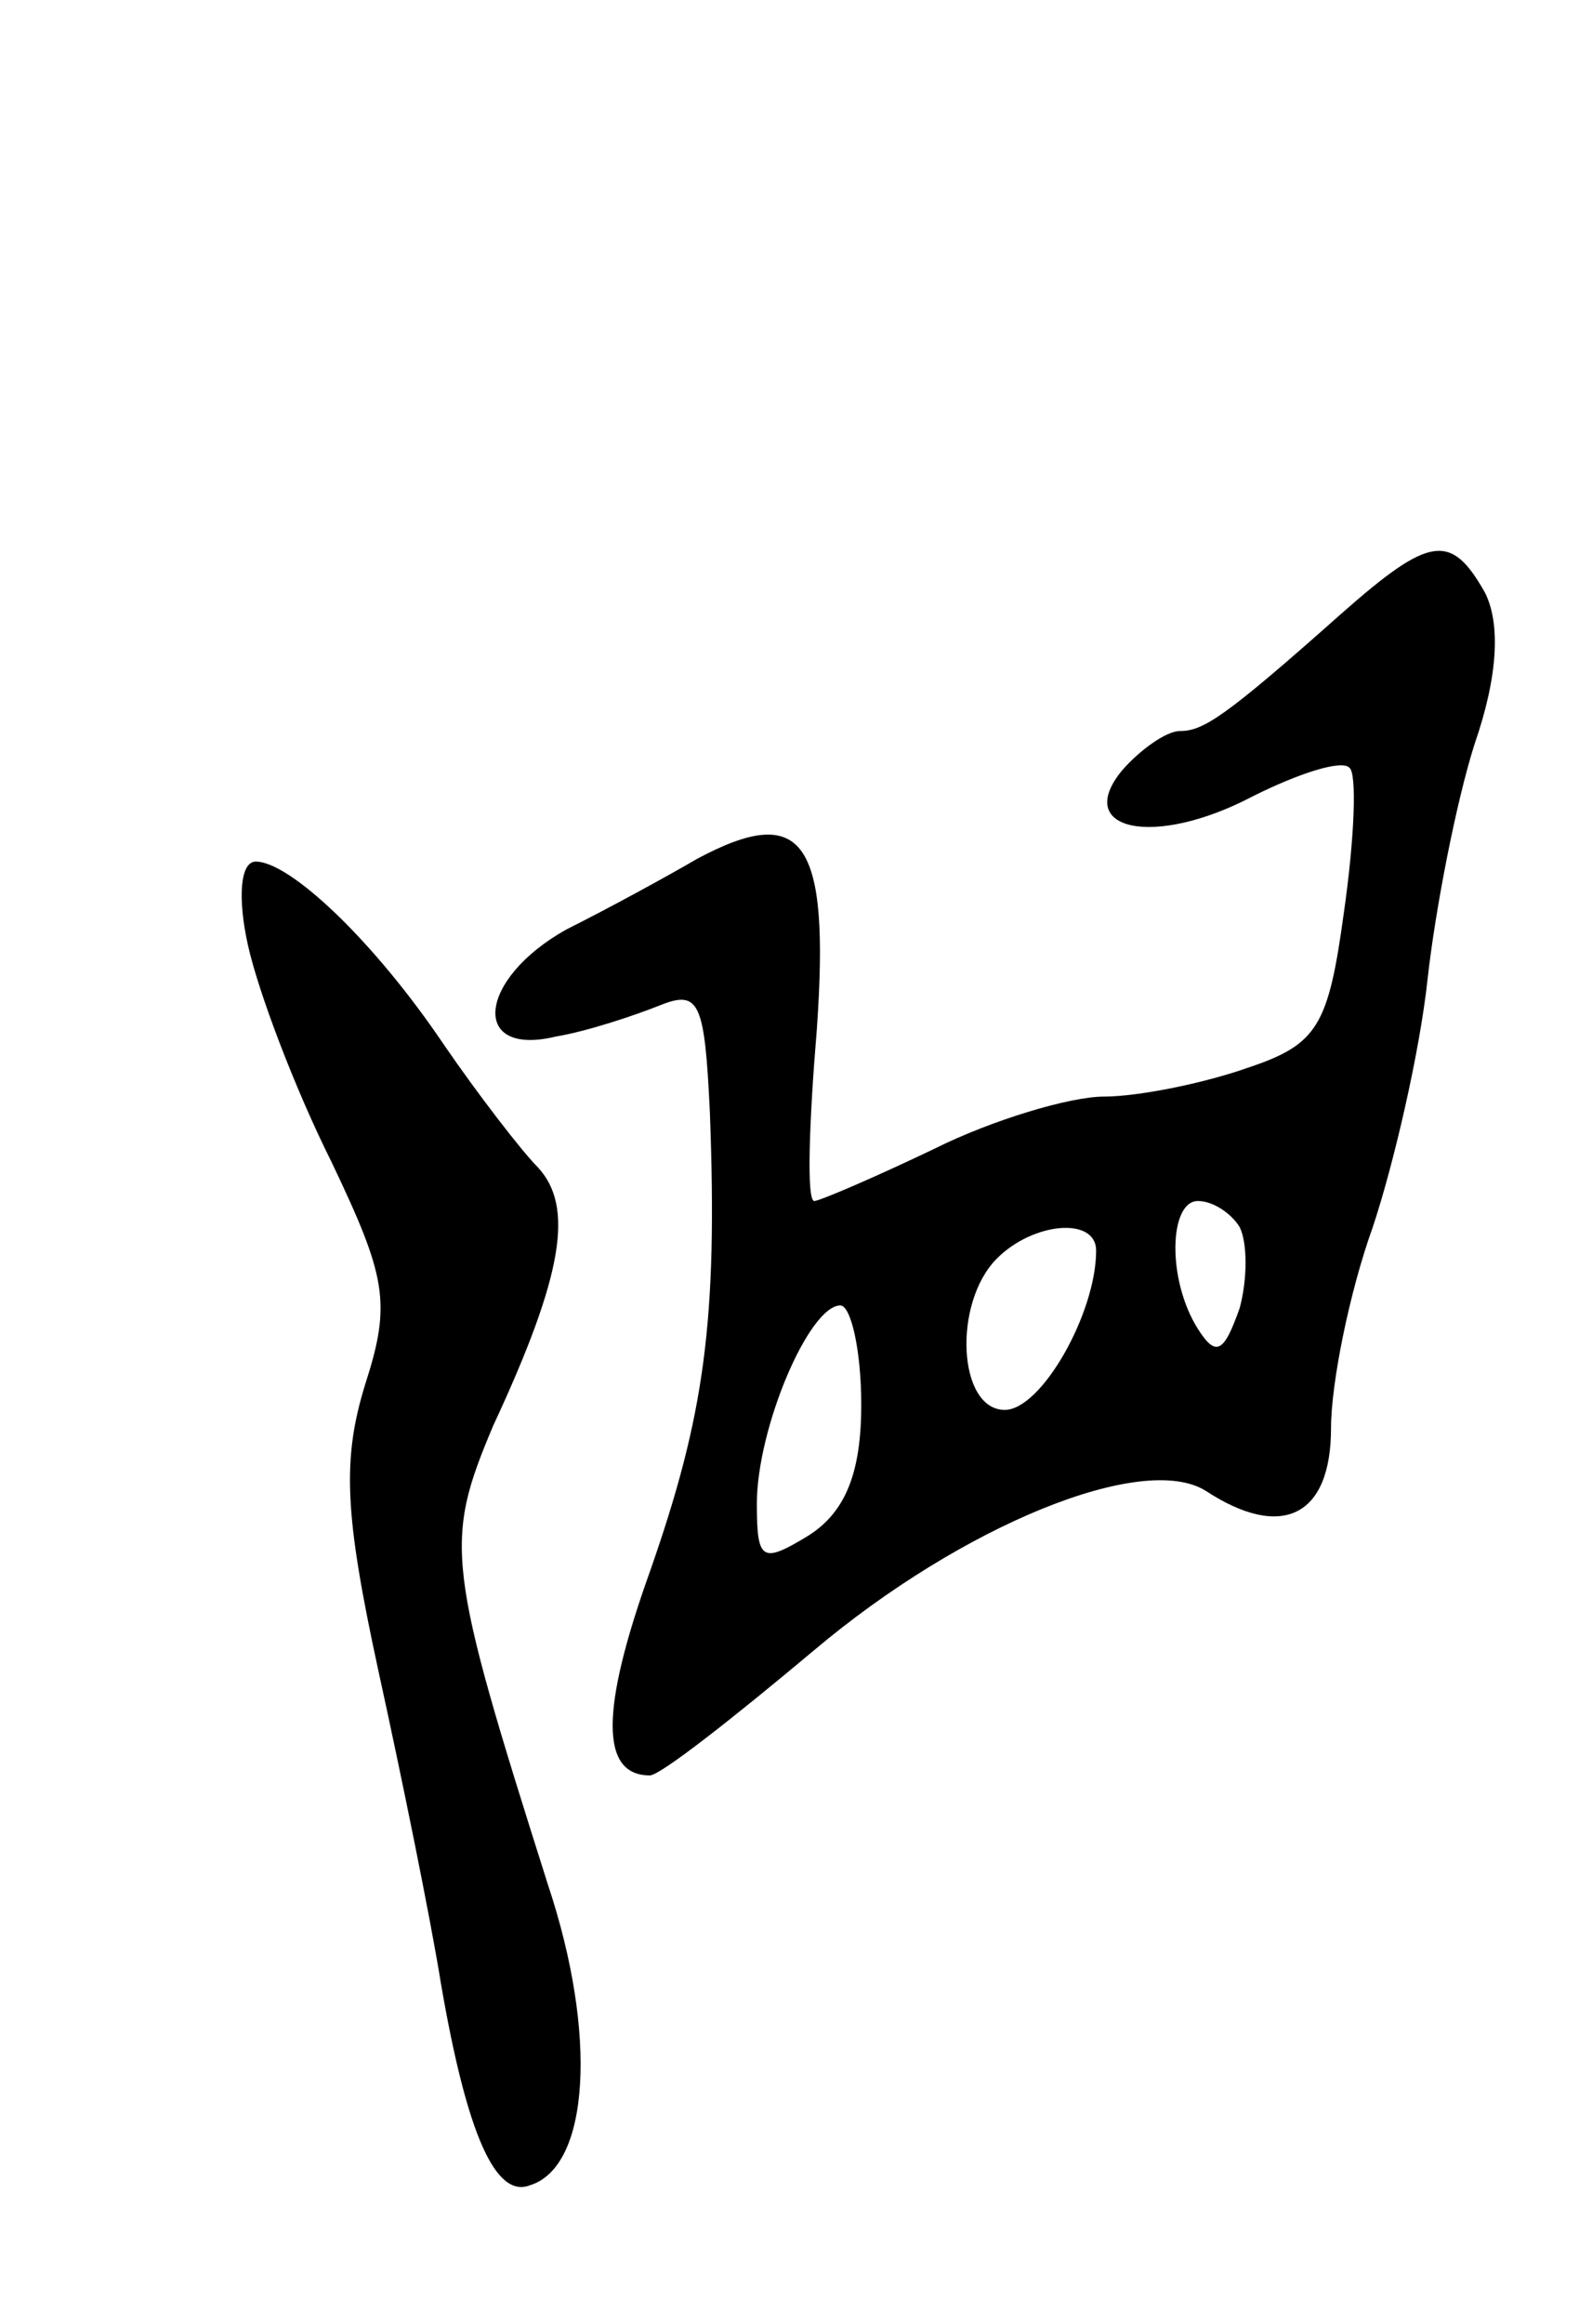 <svg version="1.0" xmlns="http://www.w3.org/2000/svg"
 width="61pt" height="89pt" viewBox="0 0 61 89"
 preserveAspectRatio="xMidYMid meet">
<g transform="translate(0,89) scale(0.1,-0.1)"
fill="#000000" stroke="none">
<path d="M514 655 c-45 -40 -53 -45 -62 -45 -5 0 -15 -7 -22 -15 -19 -23 12
-30 50 -10 18 9 34 14 37 11 3 -2 2 -27 -2 -55 -6 -44 -10 -51 -37 -60 -17 -6
-42 -11 -55 -11 -13 0 -43 -9 -65 -20 -23 -11 -44 -20 -46 -20 -3 0 -2 30 1
66 5 72 -5 87 -46 65 -12 -7 -34 -19 -50 -27 -34 -19 -37 -49 -4 -41 12 2 30
8 40 12 15 6 17 1 19 -41 3 -80 -2 -116 -23 -176 -19 -53 -19 -78 0 -78 4 0
32 22 63 48 57 48 126 76 150 61 29 -19 48 -10 48 24 0 17 7 52 16 77 8 24 18
67 21 95 3 27 11 68 18 90 9 26 10 46 4 58 -13 23 -21 22 -55 -8z m-39 -235
c3 -6 3 -20 0 -31 -6 -17 -9 -19 -16 -8 -12 19 -11 49 0 49 6 0 13 -5 16 -10z
m-55 -9 c0 -24 -21 -61 -35 -61 -18 0 -20 41 -3 58 14 14 38 16 38 3z m-90
-59 c0 -26 -6 -41 -20 -50 -18 -11 -20 -10 -20 12 0 29 20 76 32 76 4 0 8 -17
8 -38z"/>
<path d="M95 528 c4 -18 18 -55 32 -83 21 -44 23 -54 13 -85 -9 -29 -8 -50 5
-110 9 -41 20 -95 24 -120 10 -58 21 -82 34 -77 23 7 26 58 7 115 -39 123 -40
131 -21 176 27 58 31 84 17 99 -6 6 -23 28 -36 47 -27 40 -59 70 -72 70 -6 0
-7 -14 -3 -32z"/>
</g>
</svg>
